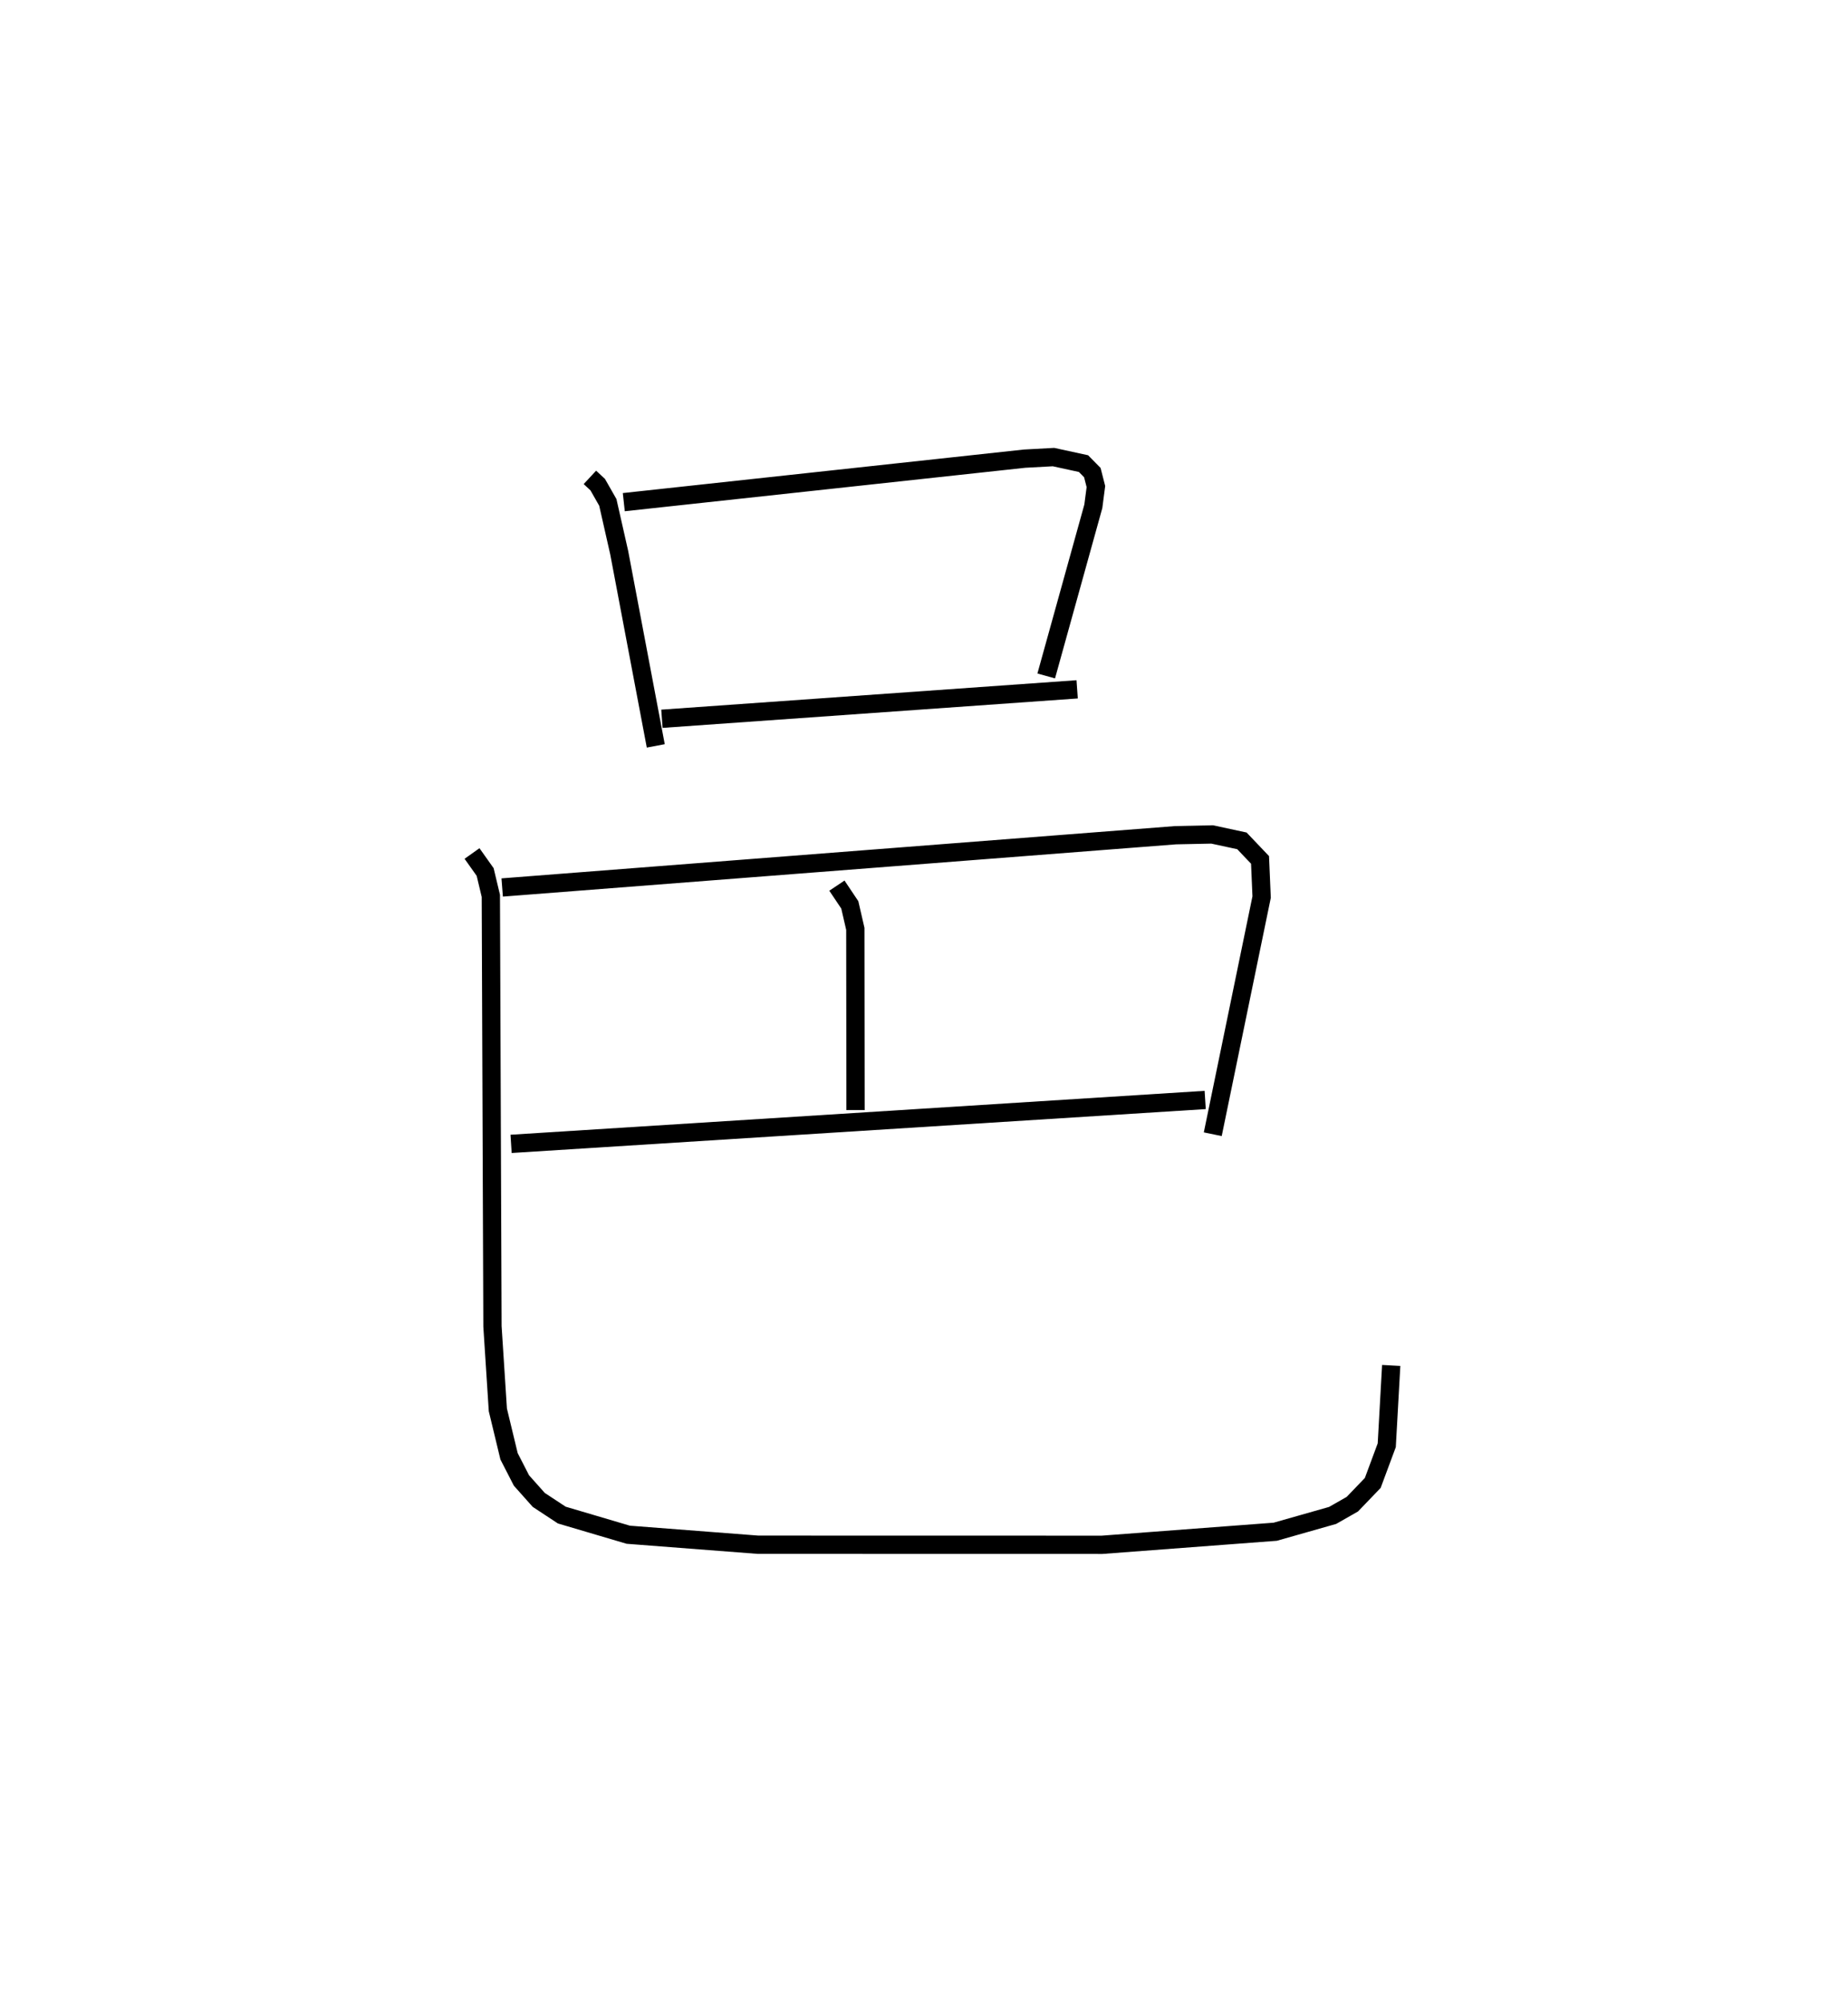 <?xml version="1.0" encoding="utf-8" ?>
<svg baseProfile="full" height="109.493" version="1.1" width="101.128" xmlns="http://www.w3.org/2000/svg" xmlns:ev="http://www.w3.org/2001/xml-events" xmlns:xlink="http://www.w3.org/1999/xlink"><defs /><rect fill="white" height="109.493" width="101.128" x="0" y="0" /><path d="M25,25 m0.0,0.0 m7.281,1.111 l0.427,0.396 0.554,0.972 l0.622,2.746 2.002,10.572 m-1.75,-13.331 l21.931,-2.379 1.583,-0.086 l1.642,0.357 0.484,0.492 l0.195,0.763 -0.141,1.081 l-2.578,9.278 m-21.03,2.342 l22.723,-1.61 m-31.464,10.838 l36.853,-2.859 1.998,-0.042 l1.629,0.351 0.992,1.042 l0.087,2.032 -2.674,12.972 m-20.568,-13.597 l0.705,1.052 0.303,1.314 l0.011,9.911 m-18.849,1.847 l37.983,-2.401 m-40.121,-13.481 l0.719,1.013 0.311,1.304 l0.089,23.547 0.295,4.569 l0.613,2.539 0.679,1.323 l0.947,1.062 1.26,0.829 l3.637,1.075 7.1,0.547 l18.828,0.004 9.476,-0.715 l3.14,-0.892 1.079,-0.614 l1.118,-1.163 0.766,-2.061 l0.244,-4.367 " fill="none" stroke="black" stroke-width="1" /></svg>